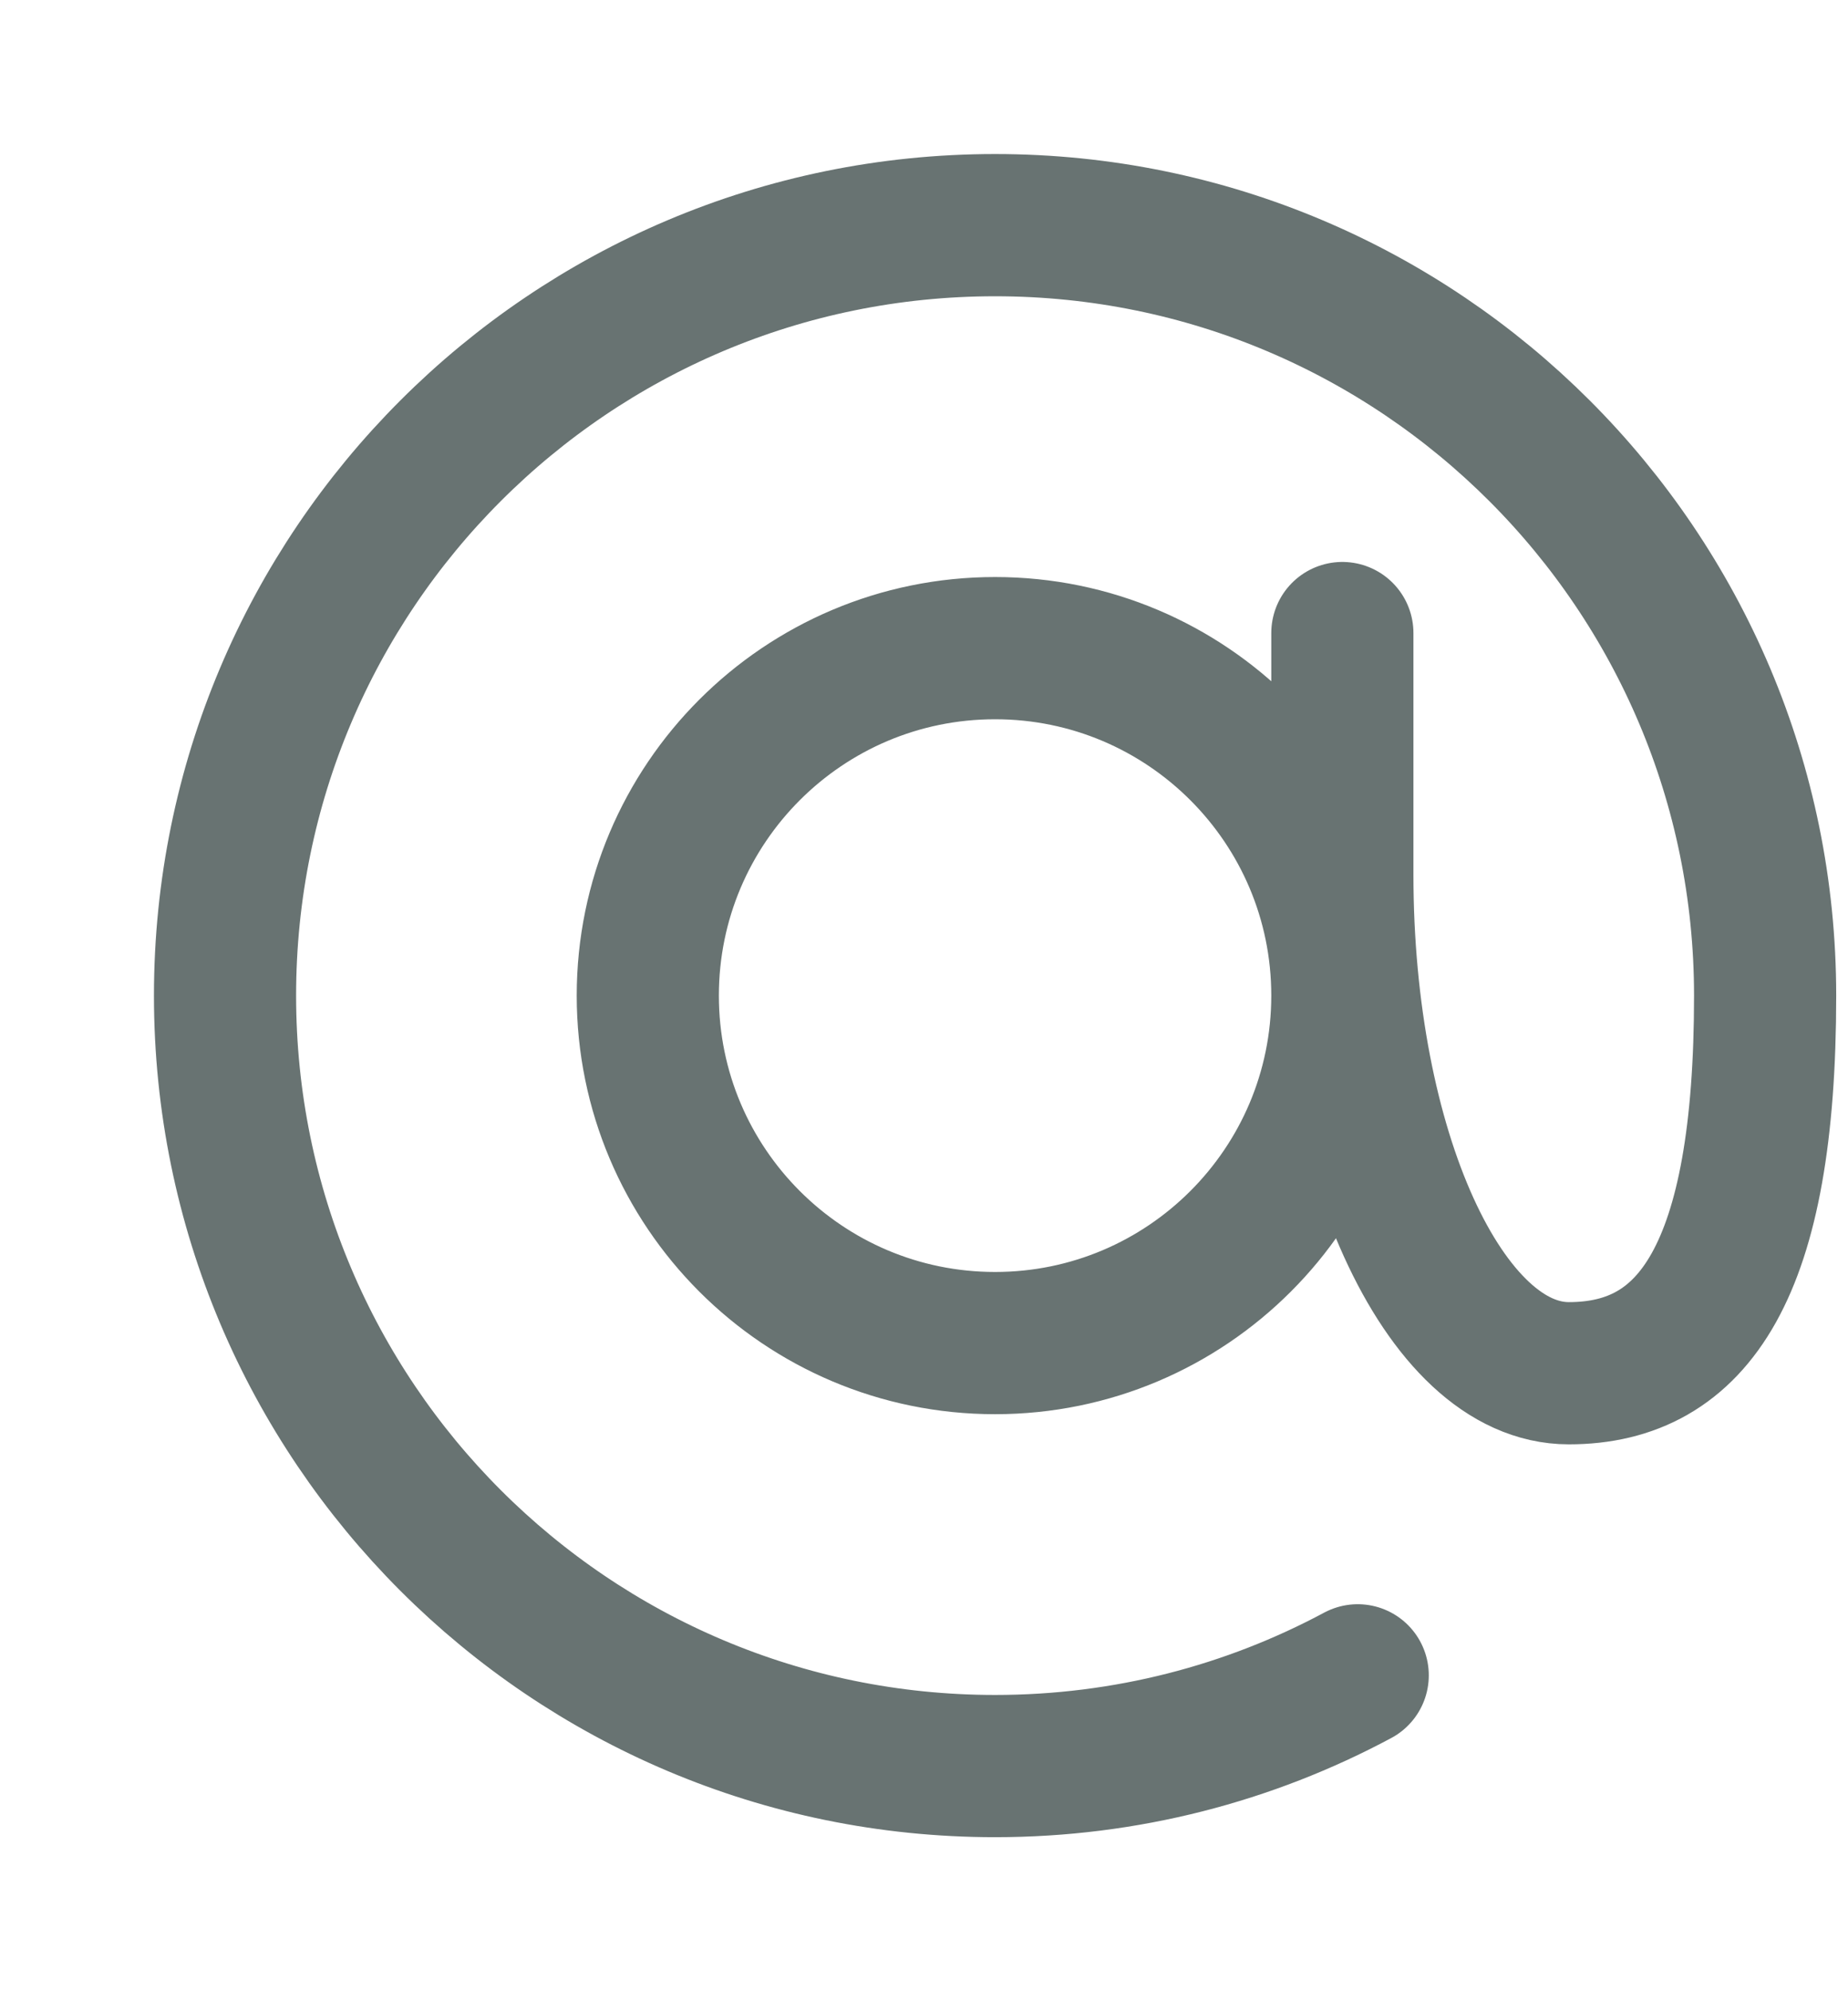 <svg width="13" height="14" viewBox="0 0 13 14" fill="none" xmlns="http://www.w3.org/2000/svg">
<path d="M9.551 11.779C8.791 12.186 7.922 12.417 7 12.417C4.008 12.417 1.583 9.992 1.583 7C1.583 4.008 4.008 1.583 7 1.583C9.991 1.583 12.417 4.008 12.417 7C12.417 8.936 11.916 9.655 11.036 9.655C10.156 9.655 9.443 8.086 9.443 6.15V4.451M9.443 7C9.443 8.349 8.349 9.443 7 9.443C5.651 9.443 4.557 8.349 4.557 7C4.557 5.651 5.651 4.557 7 4.557C8.349 4.557 9.443 5.651 9.443 7Z" stroke="#687372" stroke-linecap="round"/>
</svg>
